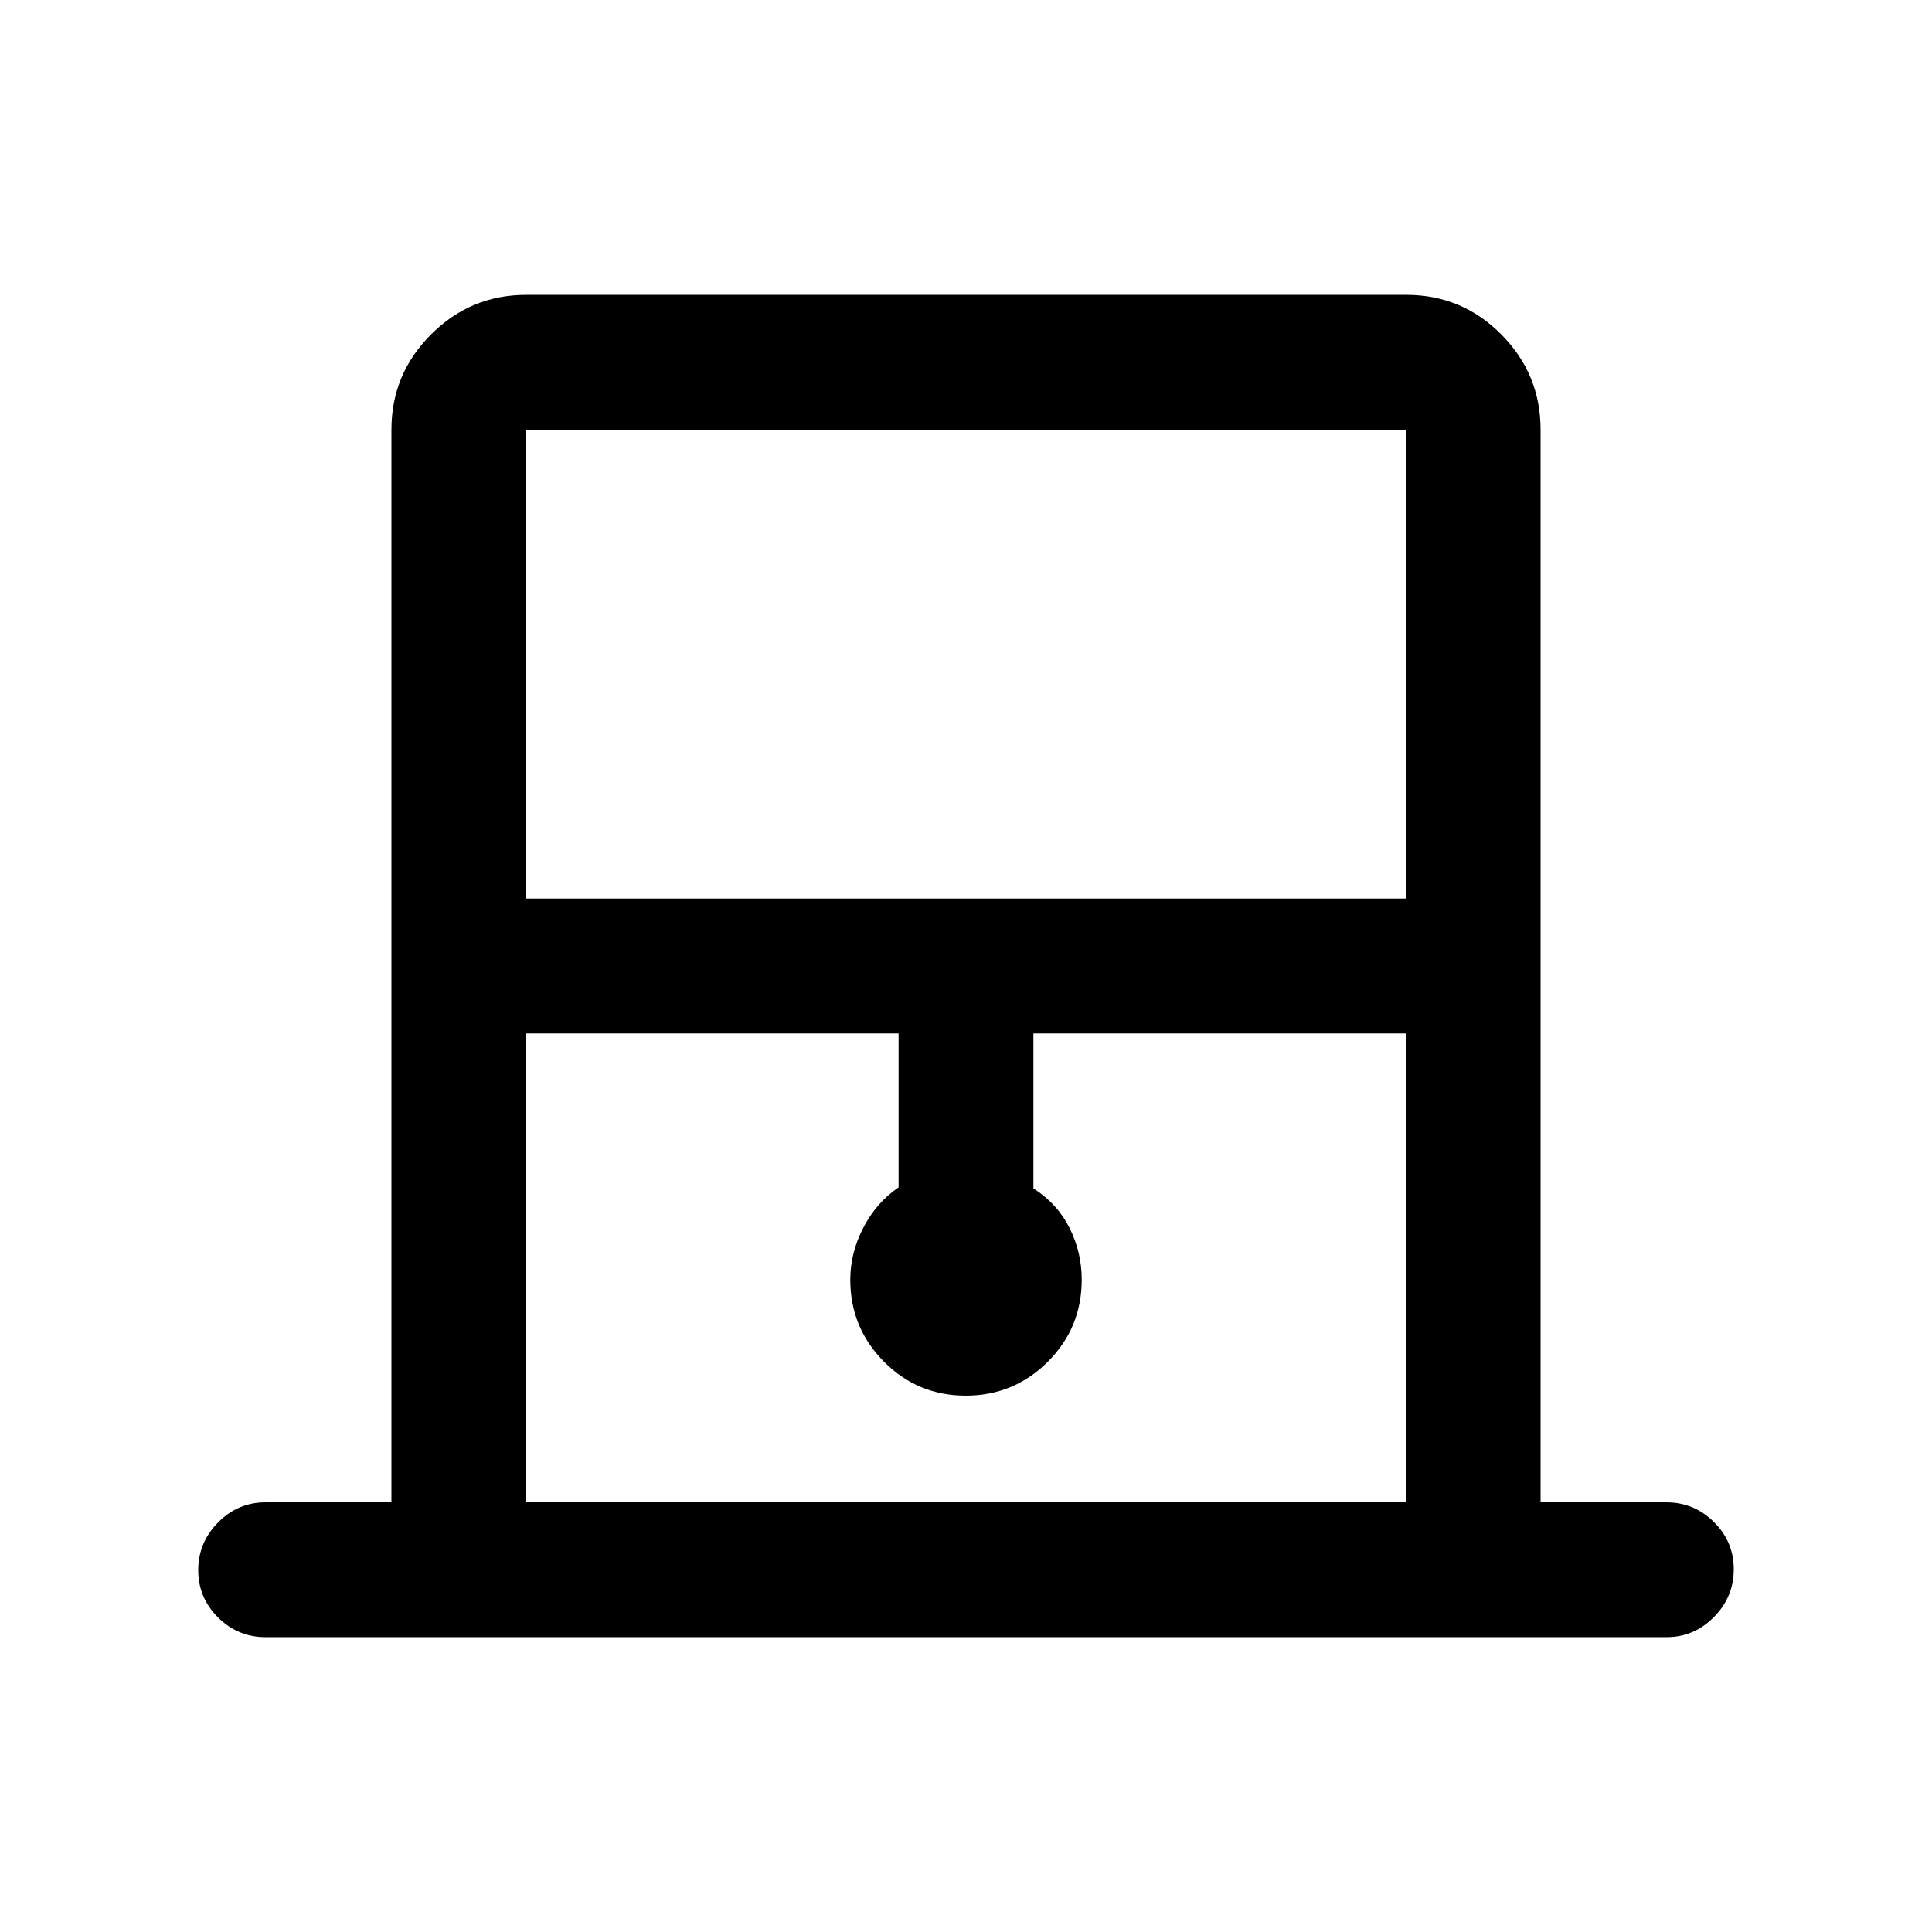 <svg xmlns="http://www.w3.org/2000/svg" height="20" viewBox="0 -960 960 960" width="20"><path d="M194.5-213.5v-533q0-27.64 19.69-47.32 19.7-19.68 47.35-19.68h437.24q27.66 0 47.19 19.68 19.53 19.68 19.53 47.32v533H828q13.8 0 23.65 9.79 9.85 9.79 9.85 23.5t-9.85 23.71q-9.85 10-23.65 10H132q-13.8 0-23.65-9.79-9.85-9.79-9.85-23.5t9.85-23.71q9.85-10 23.65-10h62.5Zm67-300h437v-233h-437v233Zm0 300h437v-233h-185v77q12 7.71 18 19.78t6 25.55q0 24.03-16.88 40.85-16.87 16.82-40.75 16.82-23.87 0-40.62-16.87-16.75-16.88-16.75-40.74 0-13.39 6.5-25.89t17.5-20v-76.5h-185v233Zm0-533h437-437Z"/></svg>